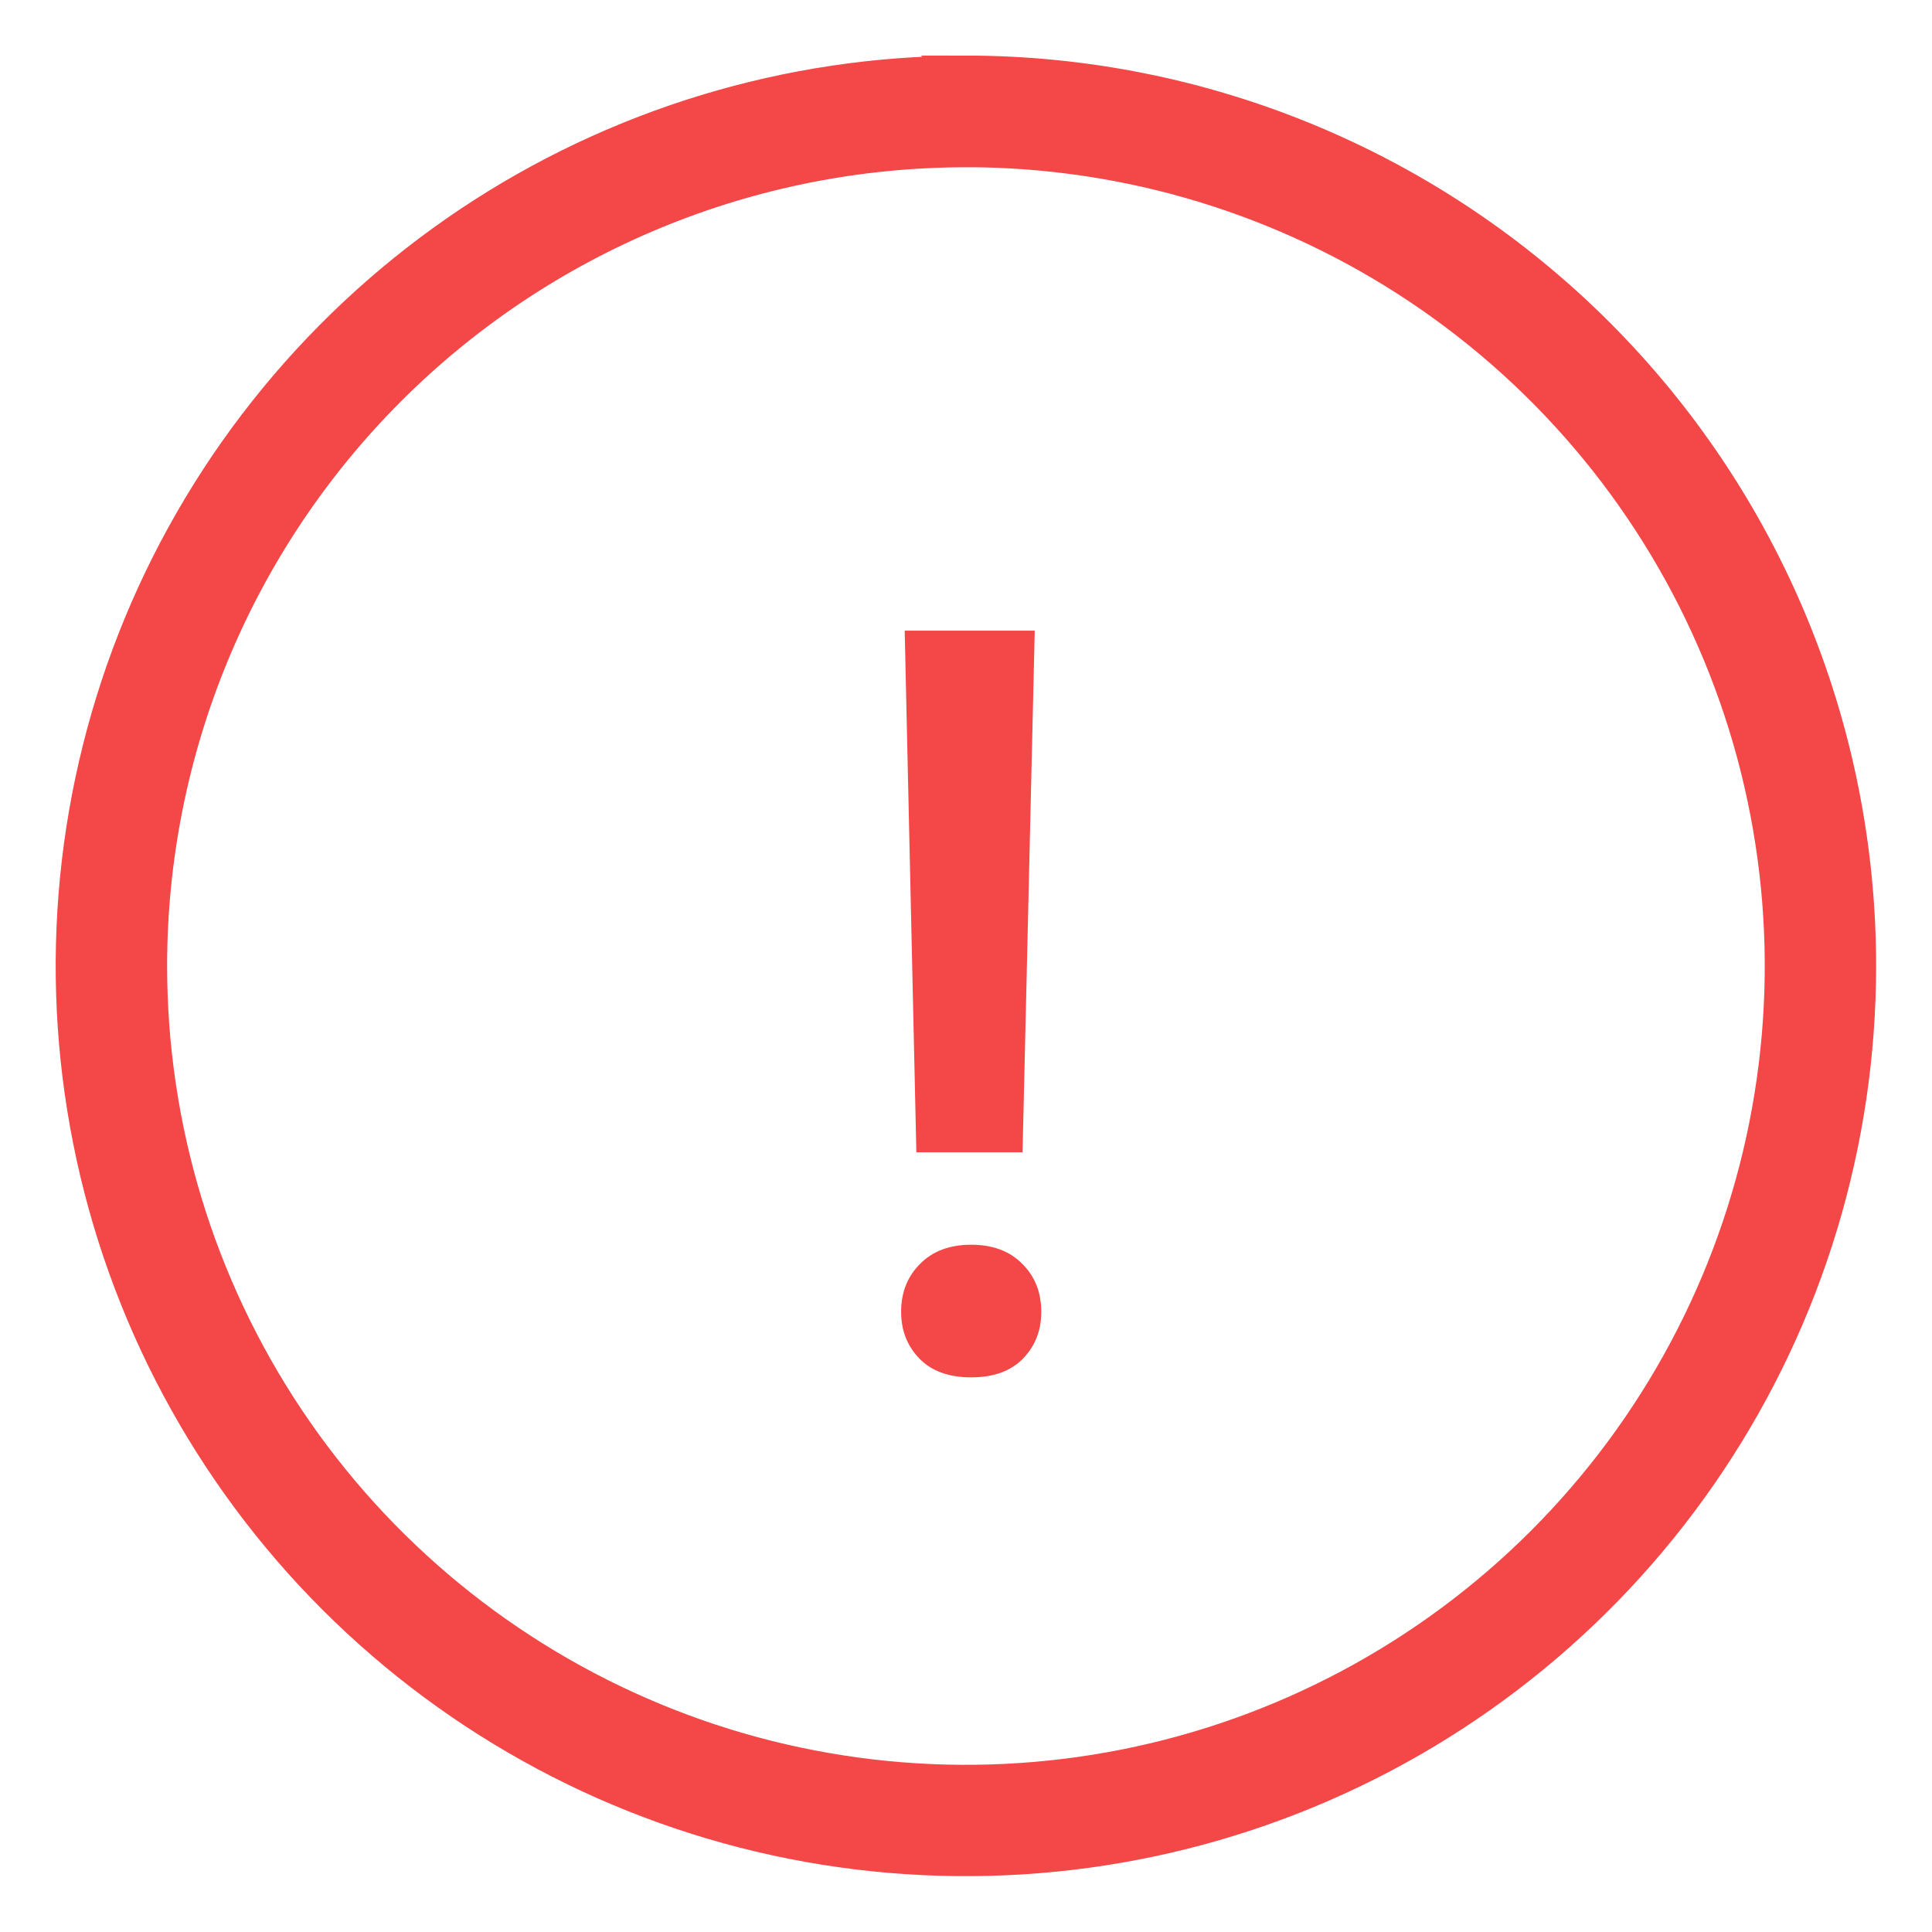 <svg fill="none" height="26" viewBox="0 0 26 26" width="26" xmlns="http://www.w3.org/2000/svg"><g fill="#f44747"><path d="m13.761 15.507h-1.429l-.157-7.02h1.75zm-1.634 2.147c0-.26.084-.474.253-.643.169-.173.399-.26.69-.26s.522.087.69.26c.169.169.253.383.253.643 0 .251-.082.46-.246.629-.164.169-.397.253-.697.253s-.533-.084-.697-.253c-.164-.169-.246-.378-.246-.629z"/><path d="m13 2c2.176 0 4.302.645 6.111 1.854 1.809 1.209 3.219 2.927 4.051 4.937.833 2.01 1.05 4.222.626 6.356-.424 2.134-1.472 4.094-3.01 5.632s-3.498 2.586-5.632 3.01c-2.134.424-4.346.207-6.356-.626-2.01-.833-3.728-2.243-4.937-4.051-1.209-1.809-1.854-3.936-1.854-6.111 0-2.917 1.159-5.715 3.222-7.778s4.861-3.222 7.778-3.222zm0-1c-2.373 0-4.693.704-6.667 2.022-1.973 1.319-3.511 3.193-4.42 5.385-.908 2.193-1.146 4.606-.683 6.933.463 2.328 1.606 4.466 3.284 6.144s3.816 2.821 6.144 3.284c2.328.463 4.741.225 6.933-.683 2.193-.908 4.067-2.446 5.385-4.42 1.319-1.973 2.022-4.293 2.022-6.667 0-3.183-1.264-6.235-3.515-8.485-2.251-2.25-5.303-3.515-8.485-3.515z" stroke="#f44747" stroke-width=".5"/></g></svg>